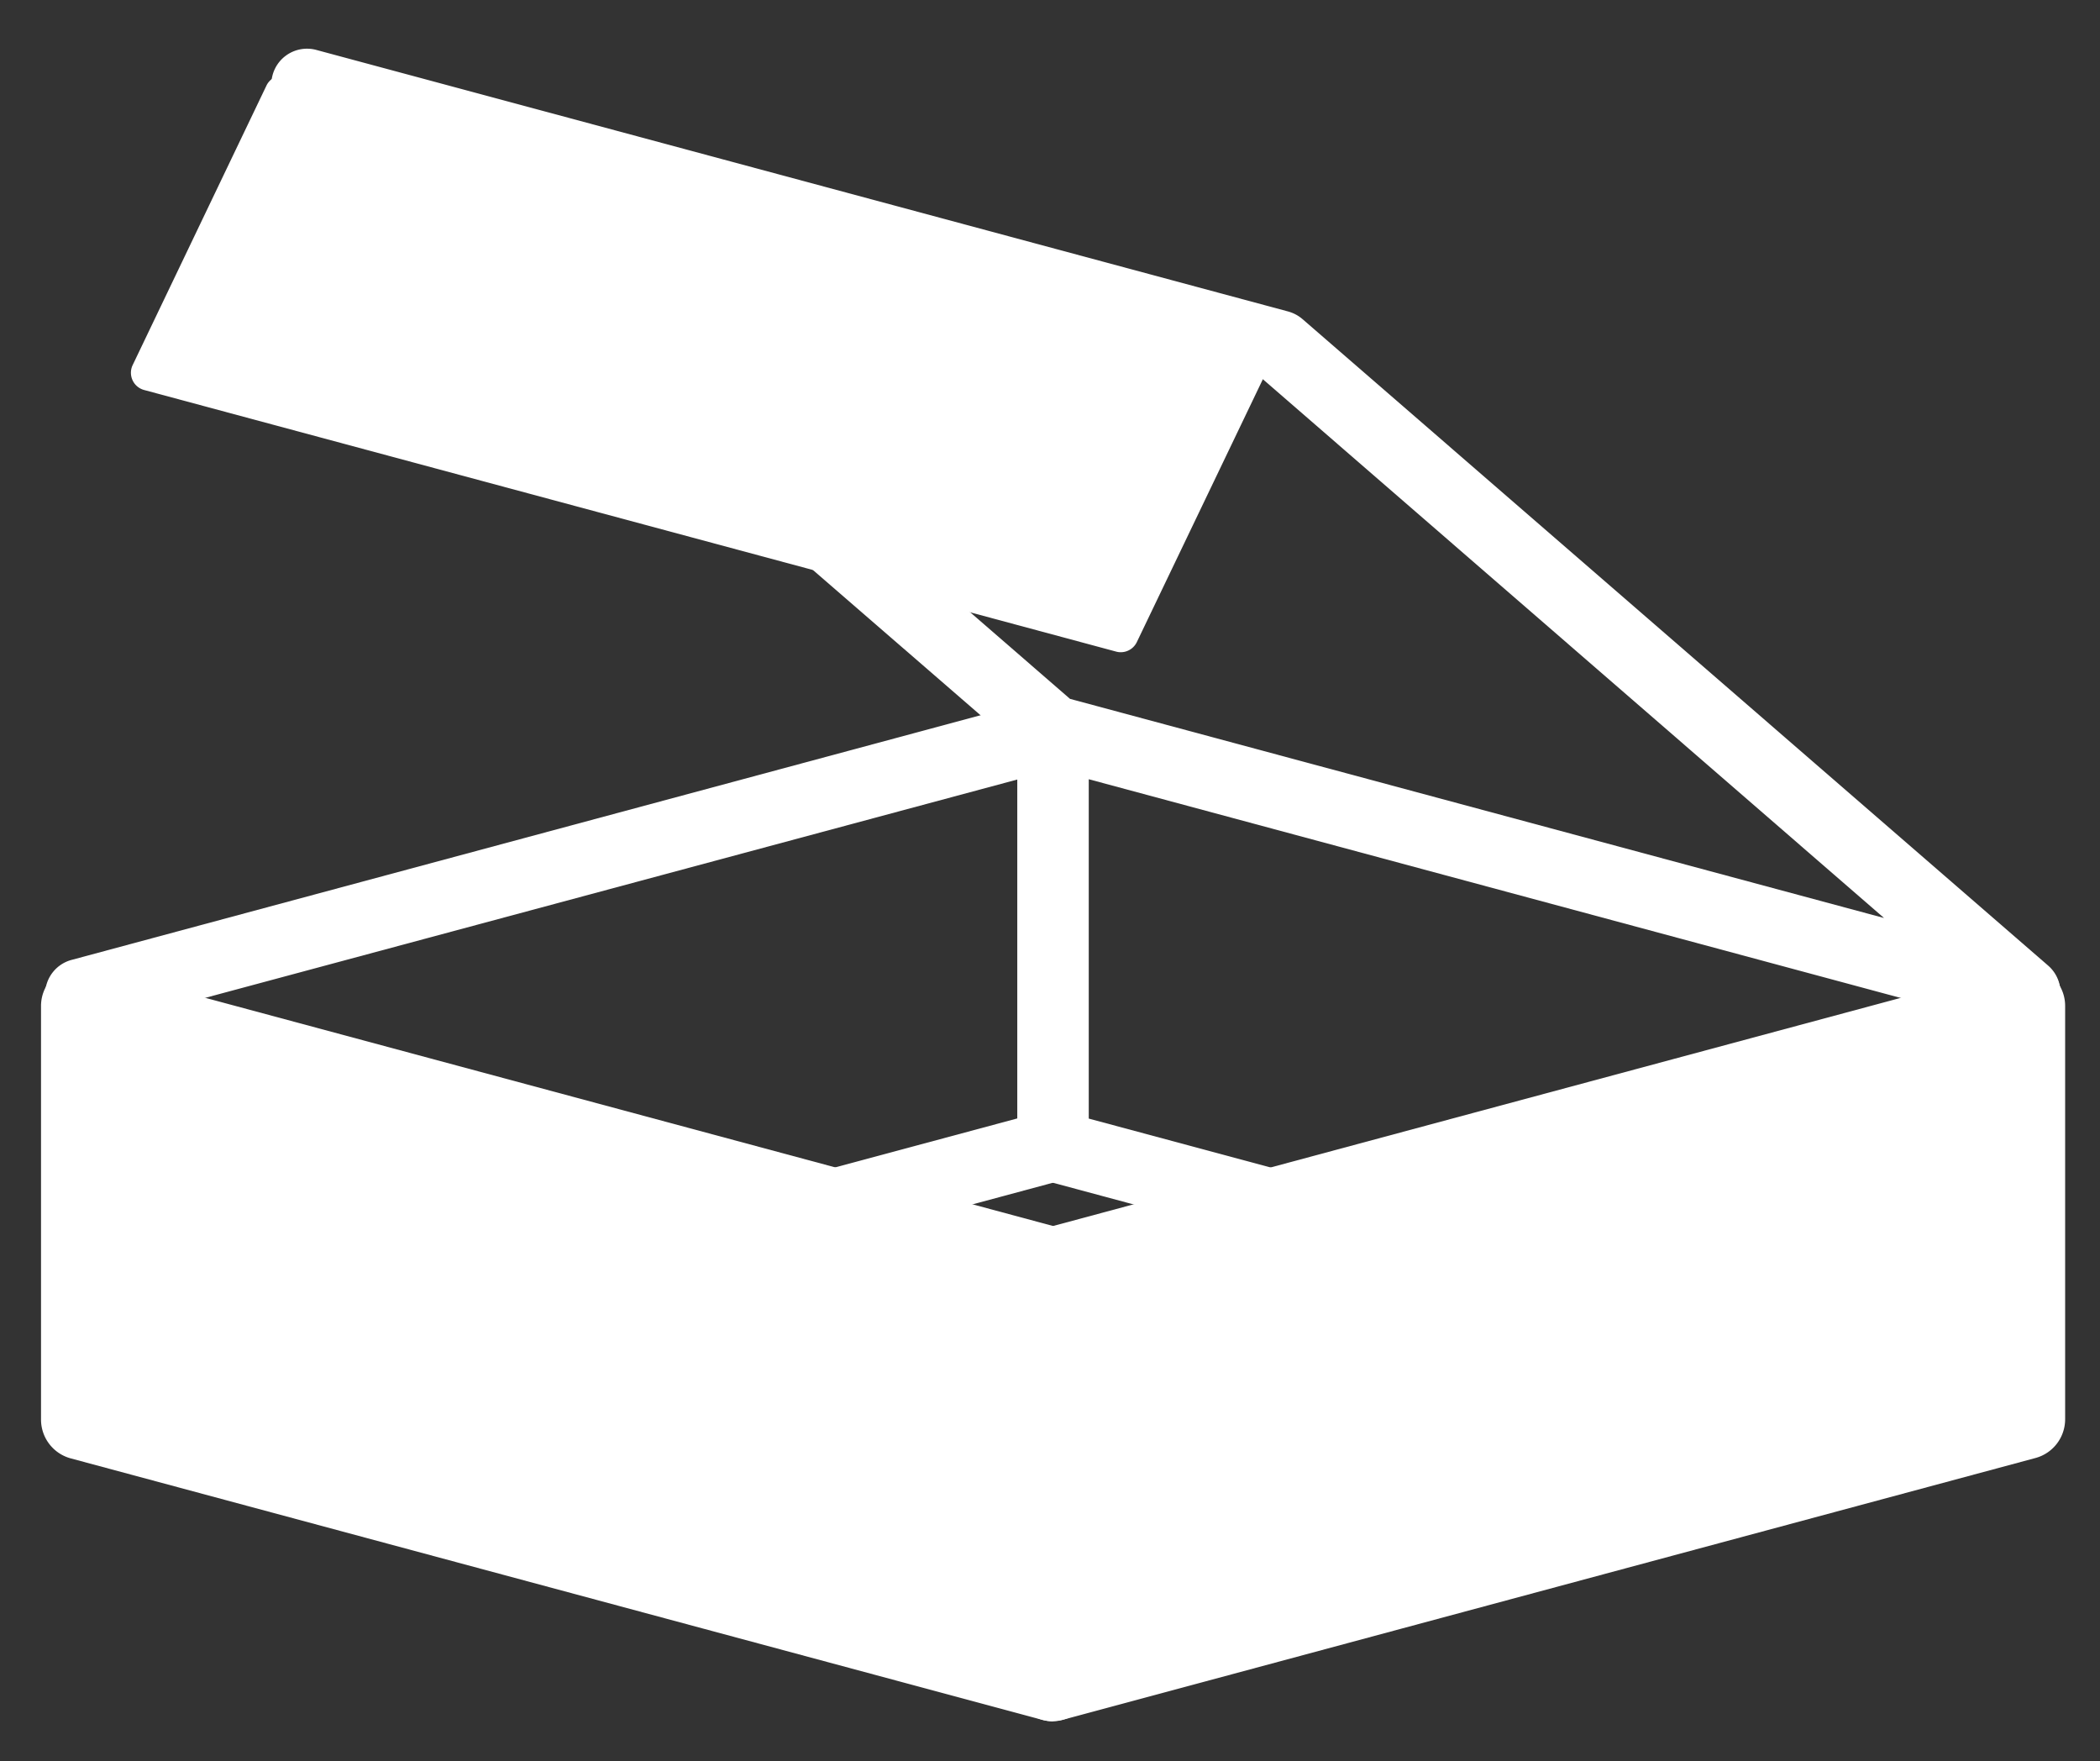 <svg id="Layer_1" data-name="Layer 1" xmlns="http://www.w3.org/2000/svg" viewBox="0 0 235.51 197.47"><rect x="0" y="0" width="235.51" height="197.47" fill="#333333" stroke="none"/><defs><style>.cls-1{fill:#fff;}</style></defs><title>estore basket outline</title><path class="cls-1" d="M227.1,115.32a4.19,4.19,0,0,1-1-.14l-109-29.33a4.16,4.16,0,0,1-1.58-.84L31.82,12.49A4,4,0,0,1,35.48,5.6l109,29.33a4.16,4.16,0,0,1,1.58.84l83.66,72.52a4,4,0,0,1-2.62,7ZM120,78.36l91.29,24.57L141.51,42.42,50.22,17.85Z"/><polygon class="cls-1" points="16.69 41.8 125.69 71.13 140.69 39.8 31.69 10.46 16.69 41.8"/><path class="cls-1" d="M125.69,73.13a1.86,1.86,0,0,1-.52-.07l-109-29.33a2,2,0,0,1-1.29-2.8l15-31.33a2,2,0,0,1,2.33-1.07l109,29.34A2,2,0,0,1,142.5,39a2,2,0,0,1,0,1.7L127.49,72A2,2,0,0,1,125.69,73.13ZM19.53,40.49,124.6,68.77,137.84,41.1,32.77,12.83Z"/><path class="cls-1" d="M92.75,139.31a4.07,4.07,0,0,1-1-.14L8.06,116.66a4,4,0,0,1-3-3.86v-1.32a4,4,0,0,1,3-3.86l109-29.33a4,4,0,0,1,5,3.86v46.33a4,4,0,0,1-3,3.87l-25.35,6.82A4.07,4.07,0,0,1,92.75,139.31ZM22.06,112.14l70.69,19,21.35-5.74v-38Z"/><path class="cls-1" d="M143.46,139.31a4.07,4.07,0,0,1-1-.14l-25.36-6.82a4,4,0,0,1-3-3.87V82.15a4,4,0,0,1,5-3.86l109,29.33a4,4,0,0,1,3,3.86v1.32a4,4,0,0,1-3,3.86l-83.65,22.51A3.94,3.94,0,0,1,143.46,139.31ZM122.1,125.42l21.36,5.74,70.69-19L122.1,87.37Z"/><polygon class="cls-1" points="227.1 159.13 118.1 188.46 118.1 142.13 227.1 112.8 227.1 159.13"/><path class="cls-1" d="M118.1,193a4.51,4.51,0,0,1-4.5-4.5V142.13a4.51,4.51,0,0,1,3.33-4.35l109-29.33a4.49,4.49,0,0,1,5.67,4.35v46.33a4.5,4.5,0,0,1-3.33,4.35l-109,29.33A4.64,4.64,0,0,1,118.1,193Zm4.5-47.38v37l100-26.91v-37Zm104.5,13.55h0Z"/><polygon class="cls-1" points="9.1 159.13 118.1 188.46 118.1 142.13 9.1 112.8 9.1 159.13"/><path class="cls-1" d="M118.1,193a4.69,4.69,0,0,1-1.17-.15l-109-29.33a4.51,4.51,0,0,1-3.33-4.35V112.8a4.5,4.5,0,0,1,5.67-4.35l109,29.33a4.5,4.5,0,0,1,3.33,4.35v46.33a4.5,4.5,0,0,1-4.5,4.5ZM13.6,155.68l100,26.91v-37l-100-26.91Z"/></svg>